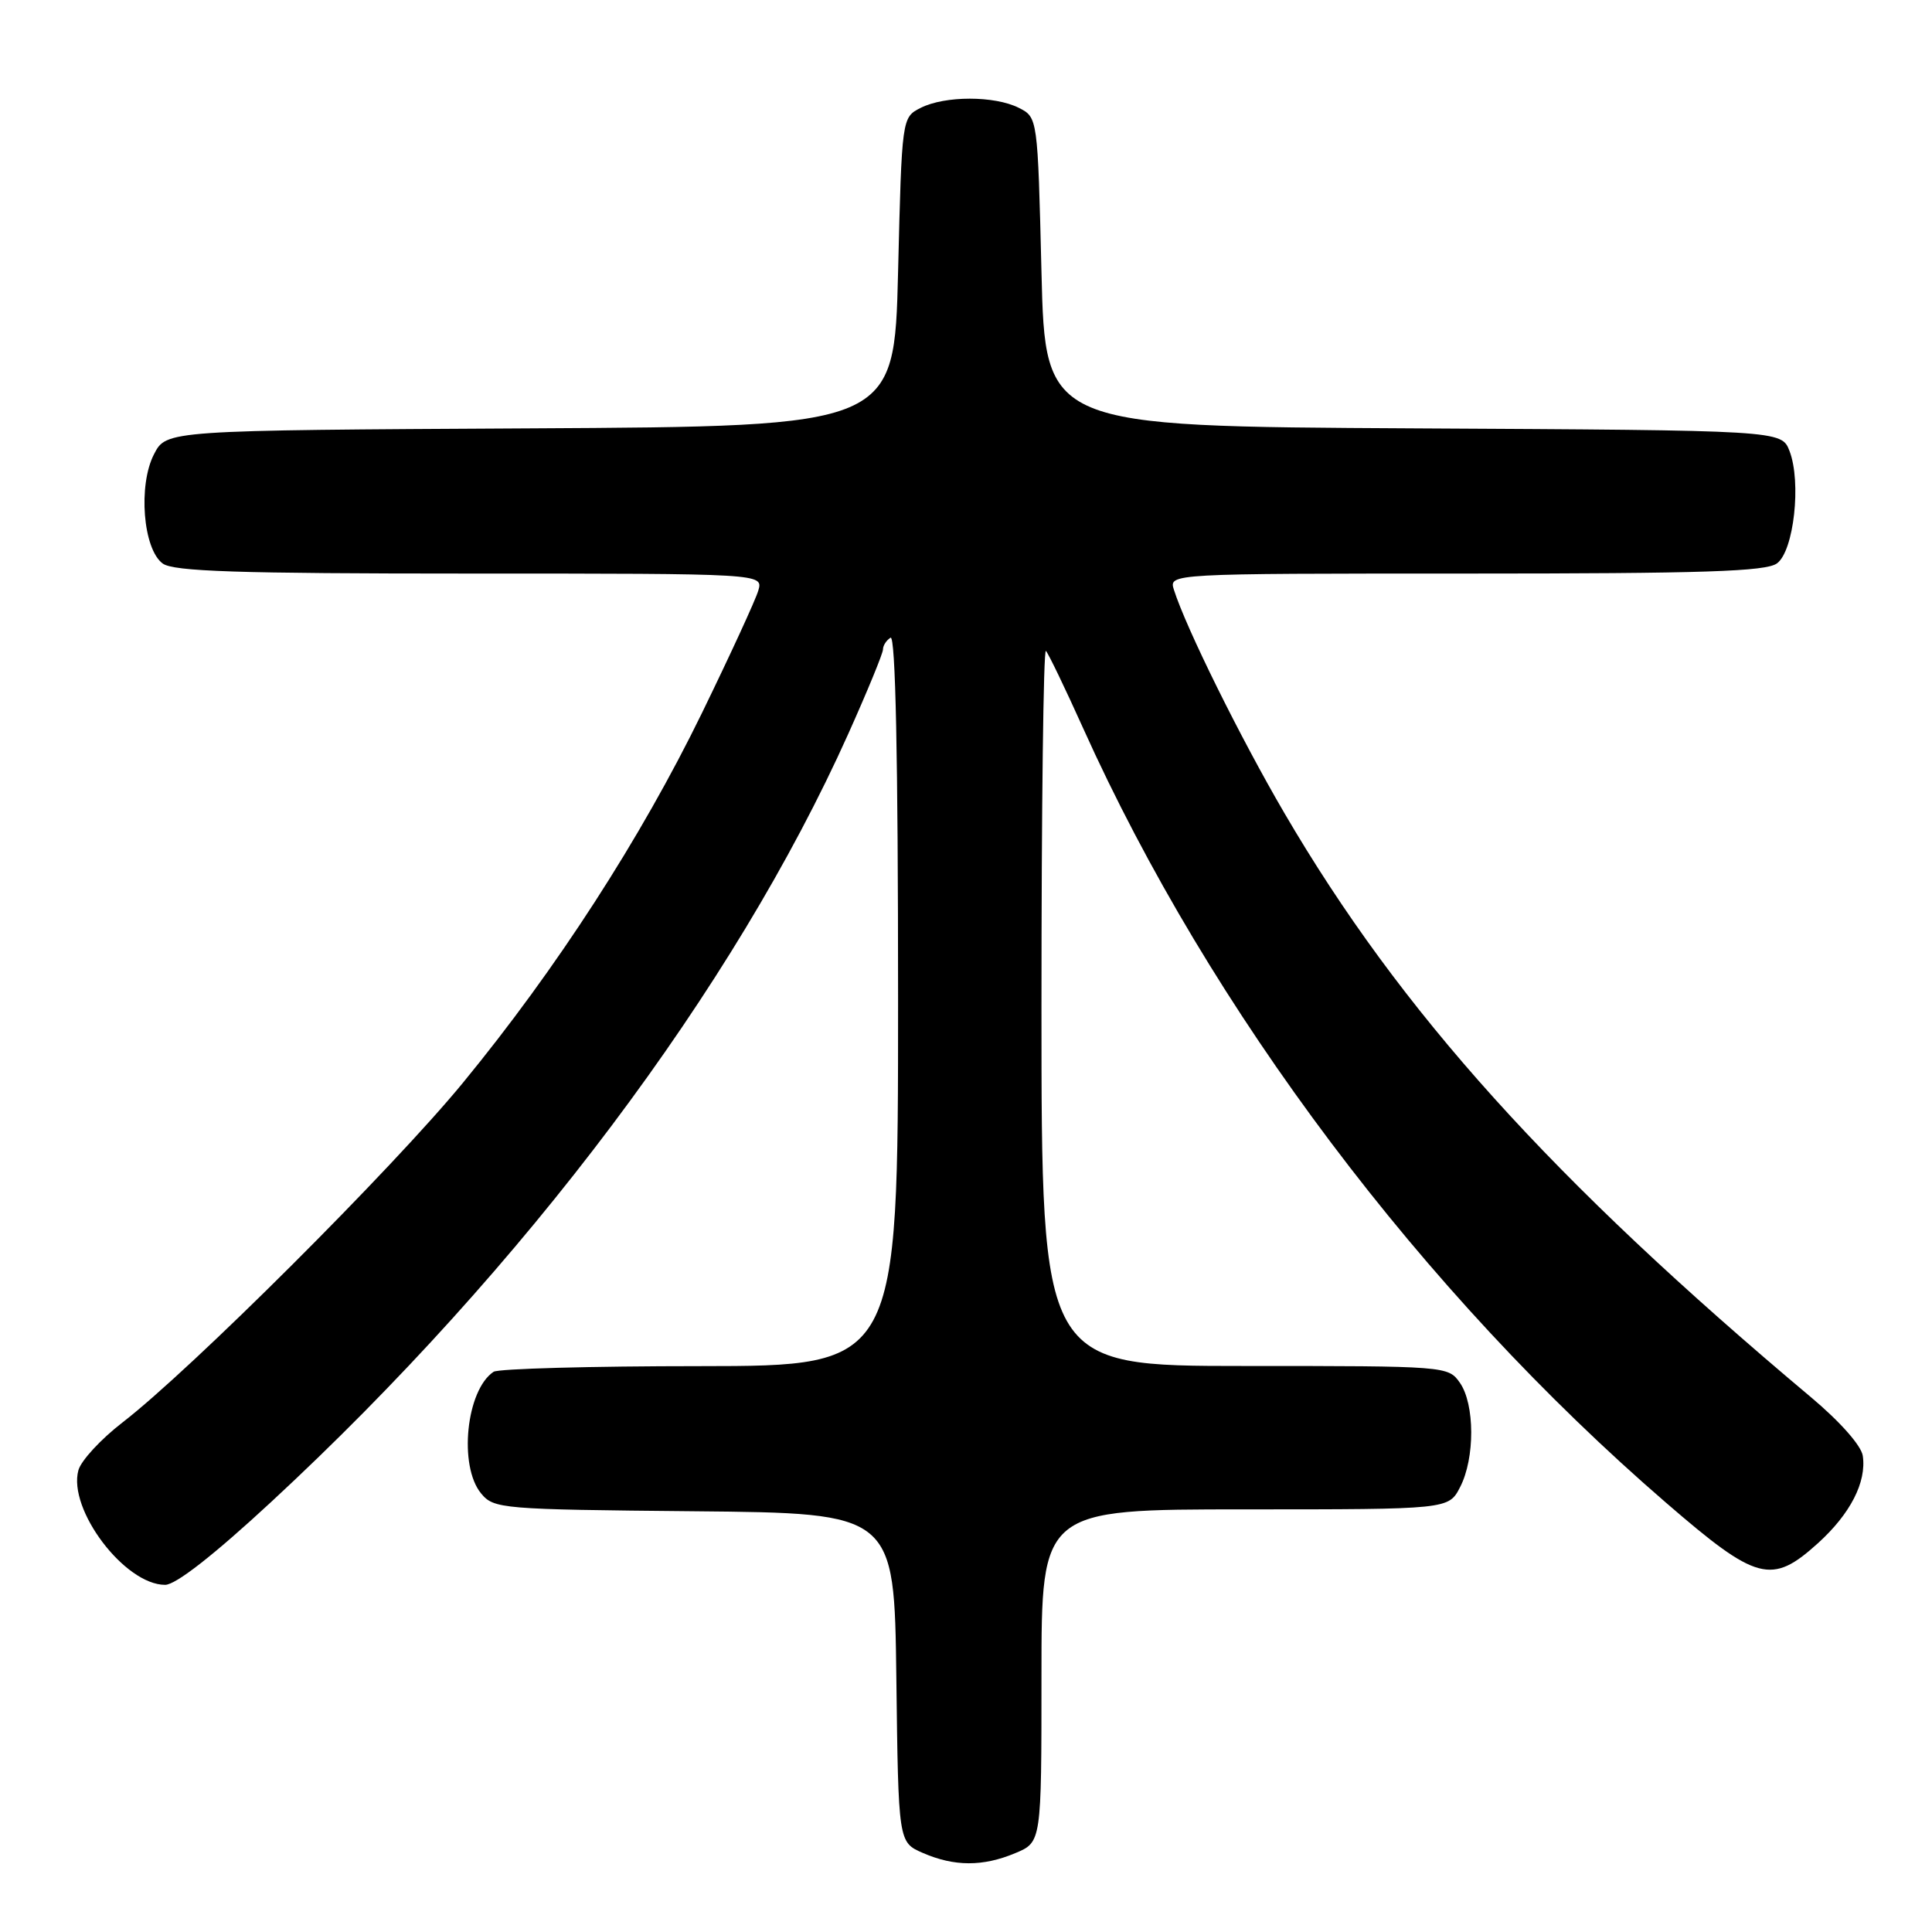 <?xml version="1.0" encoding="UTF-8" standalone="no"?>
<!DOCTYPE svg PUBLIC "-//W3C//DTD SVG 1.1//EN" "http://www.w3.org/Graphics/SVG/1.1/DTD/svg11.dtd" >
<svg xmlns="http://www.w3.org/2000/svg" xmlns:xlink="http://www.w3.org/1999/xlink" version="1.1" viewBox="0 0 256 256">
 <g >
 <path fill="currentColor"
d=" M 134.53 245.55 C 138.00 244.10 138.00 244.10 138.00 222.05 C 138.00 200.00 138.00 200.00 164.97 200.00 C 191.95 200.00 191.95 200.00 193.47 197.05 C 195.45 193.24 195.43 186.06 193.44 183.22 C 191.90 181.02 191.65 181.00 164.94 181.00 C 138.00 181.00 138.00 181.00 138.00 133.33 C 138.00 107.12 138.26 85.93 138.59 86.25 C 138.91 86.58 141.13 91.18 143.52 96.49 C 160.37 133.91 188.46 171.23 220.77 199.13 C 232.79 209.52 234.74 210.04 240.88 204.49 C 245.17 200.61 247.34 196.40 246.83 192.91 C 246.64 191.56 243.82 188.38 240.00 185.17 C 205.68 156.37 185.58 134.08 170.19 107.74 C 164.36 97.77 157.15 83.20 155.55 78.15 C 154.87 76.00 154.87 76.00 194.24 76.00 C 225.72 76.00 233.99 75.73 235.46 74.65 C 237.70 73.01 238.71 63.89 237.12 59.76 C 236.06 57.02 236.06 57.02 187.28 56.76 C 138.50 56.50 138.50 56.50 138.00 36.03 C 137.50 15.56 137.50 15.56 135.00 14.29 C 131.79 12.67 125.21 12.67 122.00 14.29 C 119.50 15.56 119.50 15.56 119.00 36.03 C 118.50 56.50 118.50 56.50 70.27 56.76 C 22.04 57.02 22.04 57.02 20.41 60.18 C 18.28 64.29 18.95 72.76 21.56 74.67 C 23.00 75.72 31.46 76.00 62.26 76.00 C 101.13 76.00 101.13 76.00 100.48 78.25 C 100.12 79.49 96.75 86.80 93.00 94.50 C 84.91 111.10 73.76 128.35 61.32 143.50 C 51.98 154.87 25.32 181.47 16.21 188.50 C 13.36 190.70 10.74 193.54 10.39 194.81 C 8.96 200.00 16.53 210.00 21.88 210.00 C 23.29 210.00 28.35 206.04 35.97 198.98 C 69.46 167.97 97.26 130.97 112.40 97.24 C 114.93 91.60 117.00 86.57 117.00 86.05 C 117.00 85.54 117.45 84.84 118.00 84.50 C 118.66 84.09 119.00 100.32 119.00 132.44 C 119.00 181.00 119.00 181.00 92.75 181.02 C 78.31 181.02 66.00 181.36 65.40 181.77 C 61.77 184.19 60.74 194.25 63.75 197.89 C 65.44 199.93 66.40 200.01 92.00 200.25 C 118.50 200.50 118.50 200.50 118.77 222.31 C 119.04 244.11 119.04 244.11 122.27 245.52 C 126.46 247.34 130.23 247.35 134.53 245.55 Z "/>
</g>
</svg>
